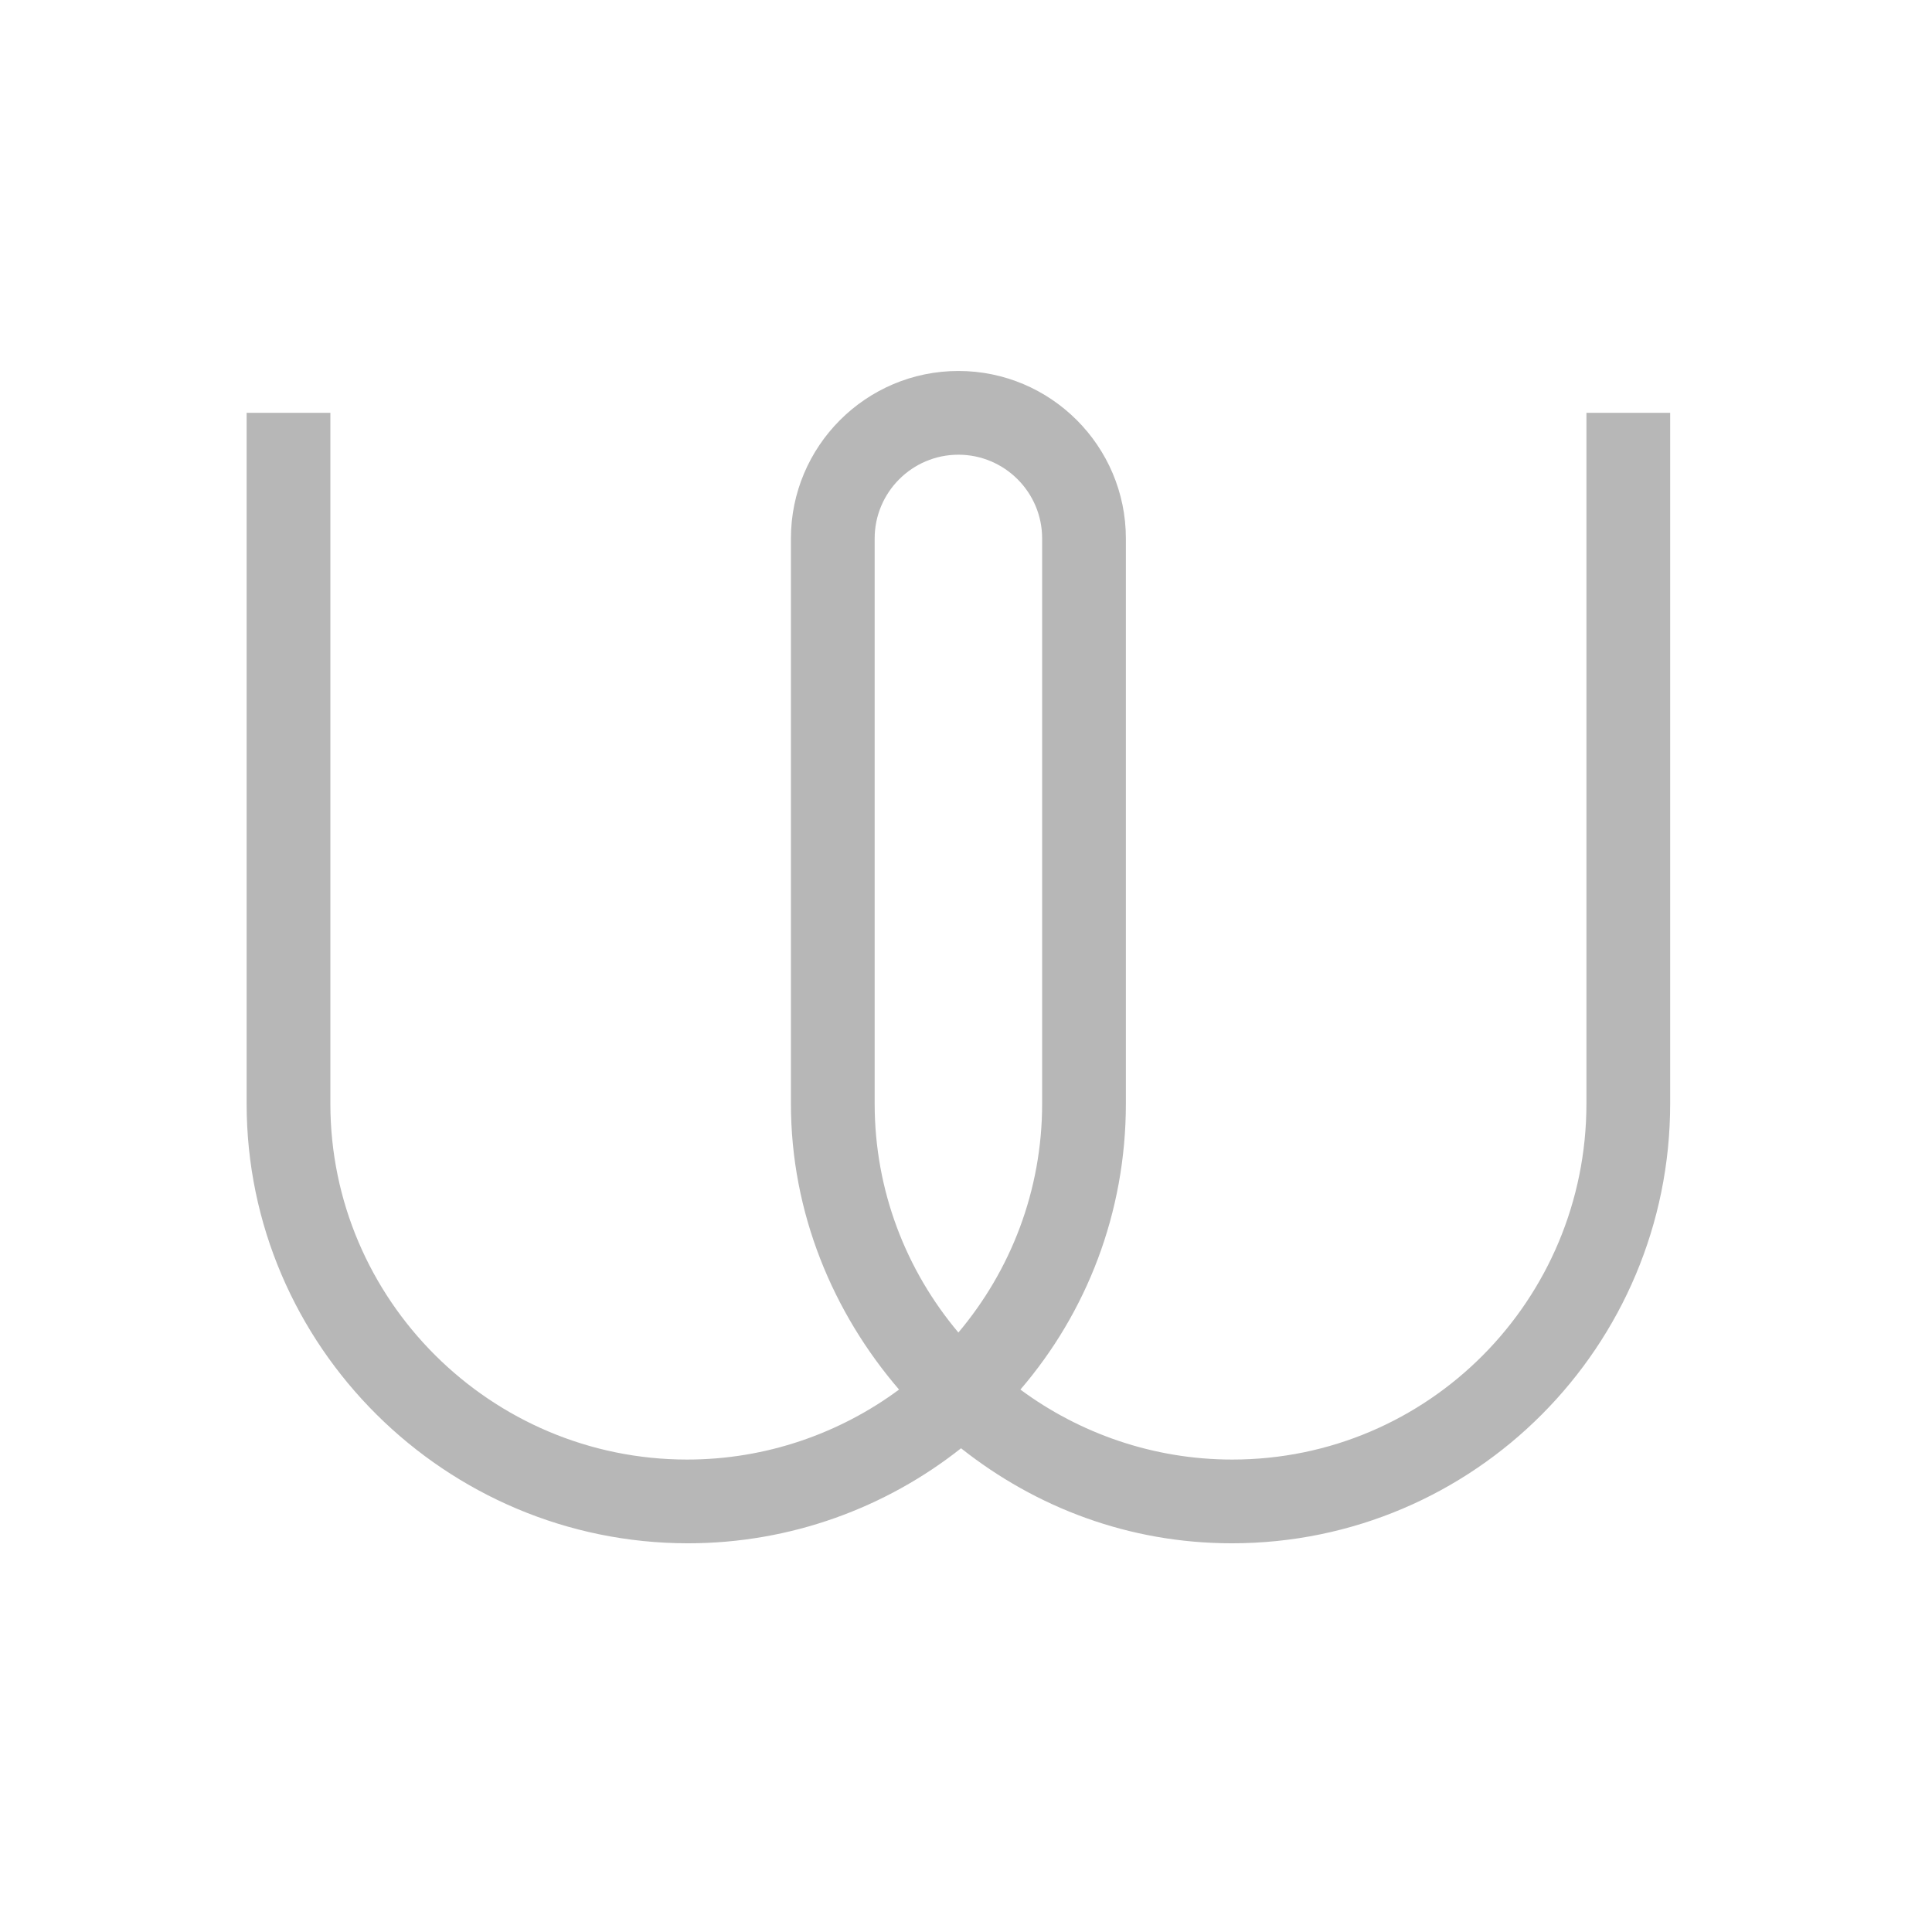 <?xml version="1.0" encoding="UTF-8" standalone="no"?>
<svg
   xmlns:dc="http://purl.org/dc/elements/1.1/"
   xmlns:cc="http://creativecommons.org/ns#"
   xmlns:rdf="http://www.w3.org/1999/02/22-rdf-syntax-ns#"
   xmlns:svg="http://www.w3.org/2000/svg"
   xmlns="http://www.w3.org/2000/svg"
   xmlns:sodipodi="http://sodipodi.sourceforge.net/DTD/sodipodi-0.dtd"
   xmlns:inkscape="http://www.inkscape.org/namespaces/inkscape"
   height="512"
   viewBox="0 0 512 512"
   width="512"
   version="1.1"
   id="svg2"
   inkscape:version="0.91 r13725"
   sodipodi:docname="wire.svg">
  <defs
     id="defs17">
    <clipPath
       clipPathUnits="userSpaceOnUse"
       id="clipPath16">
      <path
         d="m 0,595.28 841.89,0 L 841.89,0 0,0 0,595.28 Z"
         id="path18"
         inkscape:connector-curvature="0" />
    </clipPath>
  </defs>
  <sodipodi:namedview
     pagecolor="#ffffff"
     bordercolor="#666666"
     borderopacity="1"
     objecttolerance="10"
     gridtolerance="10"
     guidetolerance="10"
     inkscape:pageopacity="0"
     inkscape:pageshadow="2"
     inkscape:window-width="1920"
     inkscape:window-height="1024"
     id="namedview15"
     showgrid="false"
     inkscape:zoom="0.4549501"
     inkscape:cx="-657.52862"
     inkscape:cy="166.26763"
     inkscape:window-x="0"
     inkscape:window-y="0"
     inkscape:window-maximized="1"
     inkscape:current-layer="svg2" />
  <g
     id="g14"
     clip-path="url(#clipPath16)"
     transform="matrix(1.37,0,0,-1.37,-322.709,661.417)"
     style="fill:#b7b7b7">
    <g
       id="g20"
       transform="translate(437.143,378.63)"
       style="fill:#b7b7b7">
      <path
         d="M 0,0 C 0,8.933 -7.267,16.198 -16.198,16.198 -25.129,16.198 -32.396,8.933 -32.396,0 l 0,-109.336 c 0,-16.853 6.108,-32.29 16.198,-44.269 C -6.108,-141.626 0,-126.189 0,-109.336 L 0,0 Z m 121.485,-109.336 c 0,-46.89 -37.892,-85.04 -84.784,-85.04 -19.88,0 -37.891,6.909 -52.387,18.382 -14.497,-11.473 -32.934,-18.382 -52.814,-18.382 -46.892,0 -85.381,38.15 -85.381,85.04 l 0,133.633 16.198,0 0,-133.633 c 0,-37.96 31.052,-68.842 69.012,-68.842 15.29,0 29.554,5.072 40.992,13.537 -12.789,14.886 -20.915,34.187 -20.915,55.305 l 0,109.336 c 0,17.863 14.533,32.396 32.396,32.396 C 1.665,32.396 16.198,17.863 16.198,0 l 0,-109.336 c 0,-21.118 -7.614,-40.419 -20.403,-55.305 11.438,-8.465 25.701,-13.537 40.992,-13.537 37.96,0 68.5,30.882 68.5,68.842 l 0,133.633 16.198,0 0,-133.633 z"
         style="fill:#b7b7b7;fill-opacity:1;fill-rule:nonzero;stroke:none"
         id="path22"
         inkscape:connector-curvature="0" />
    </g>
  </g>
</svg>
